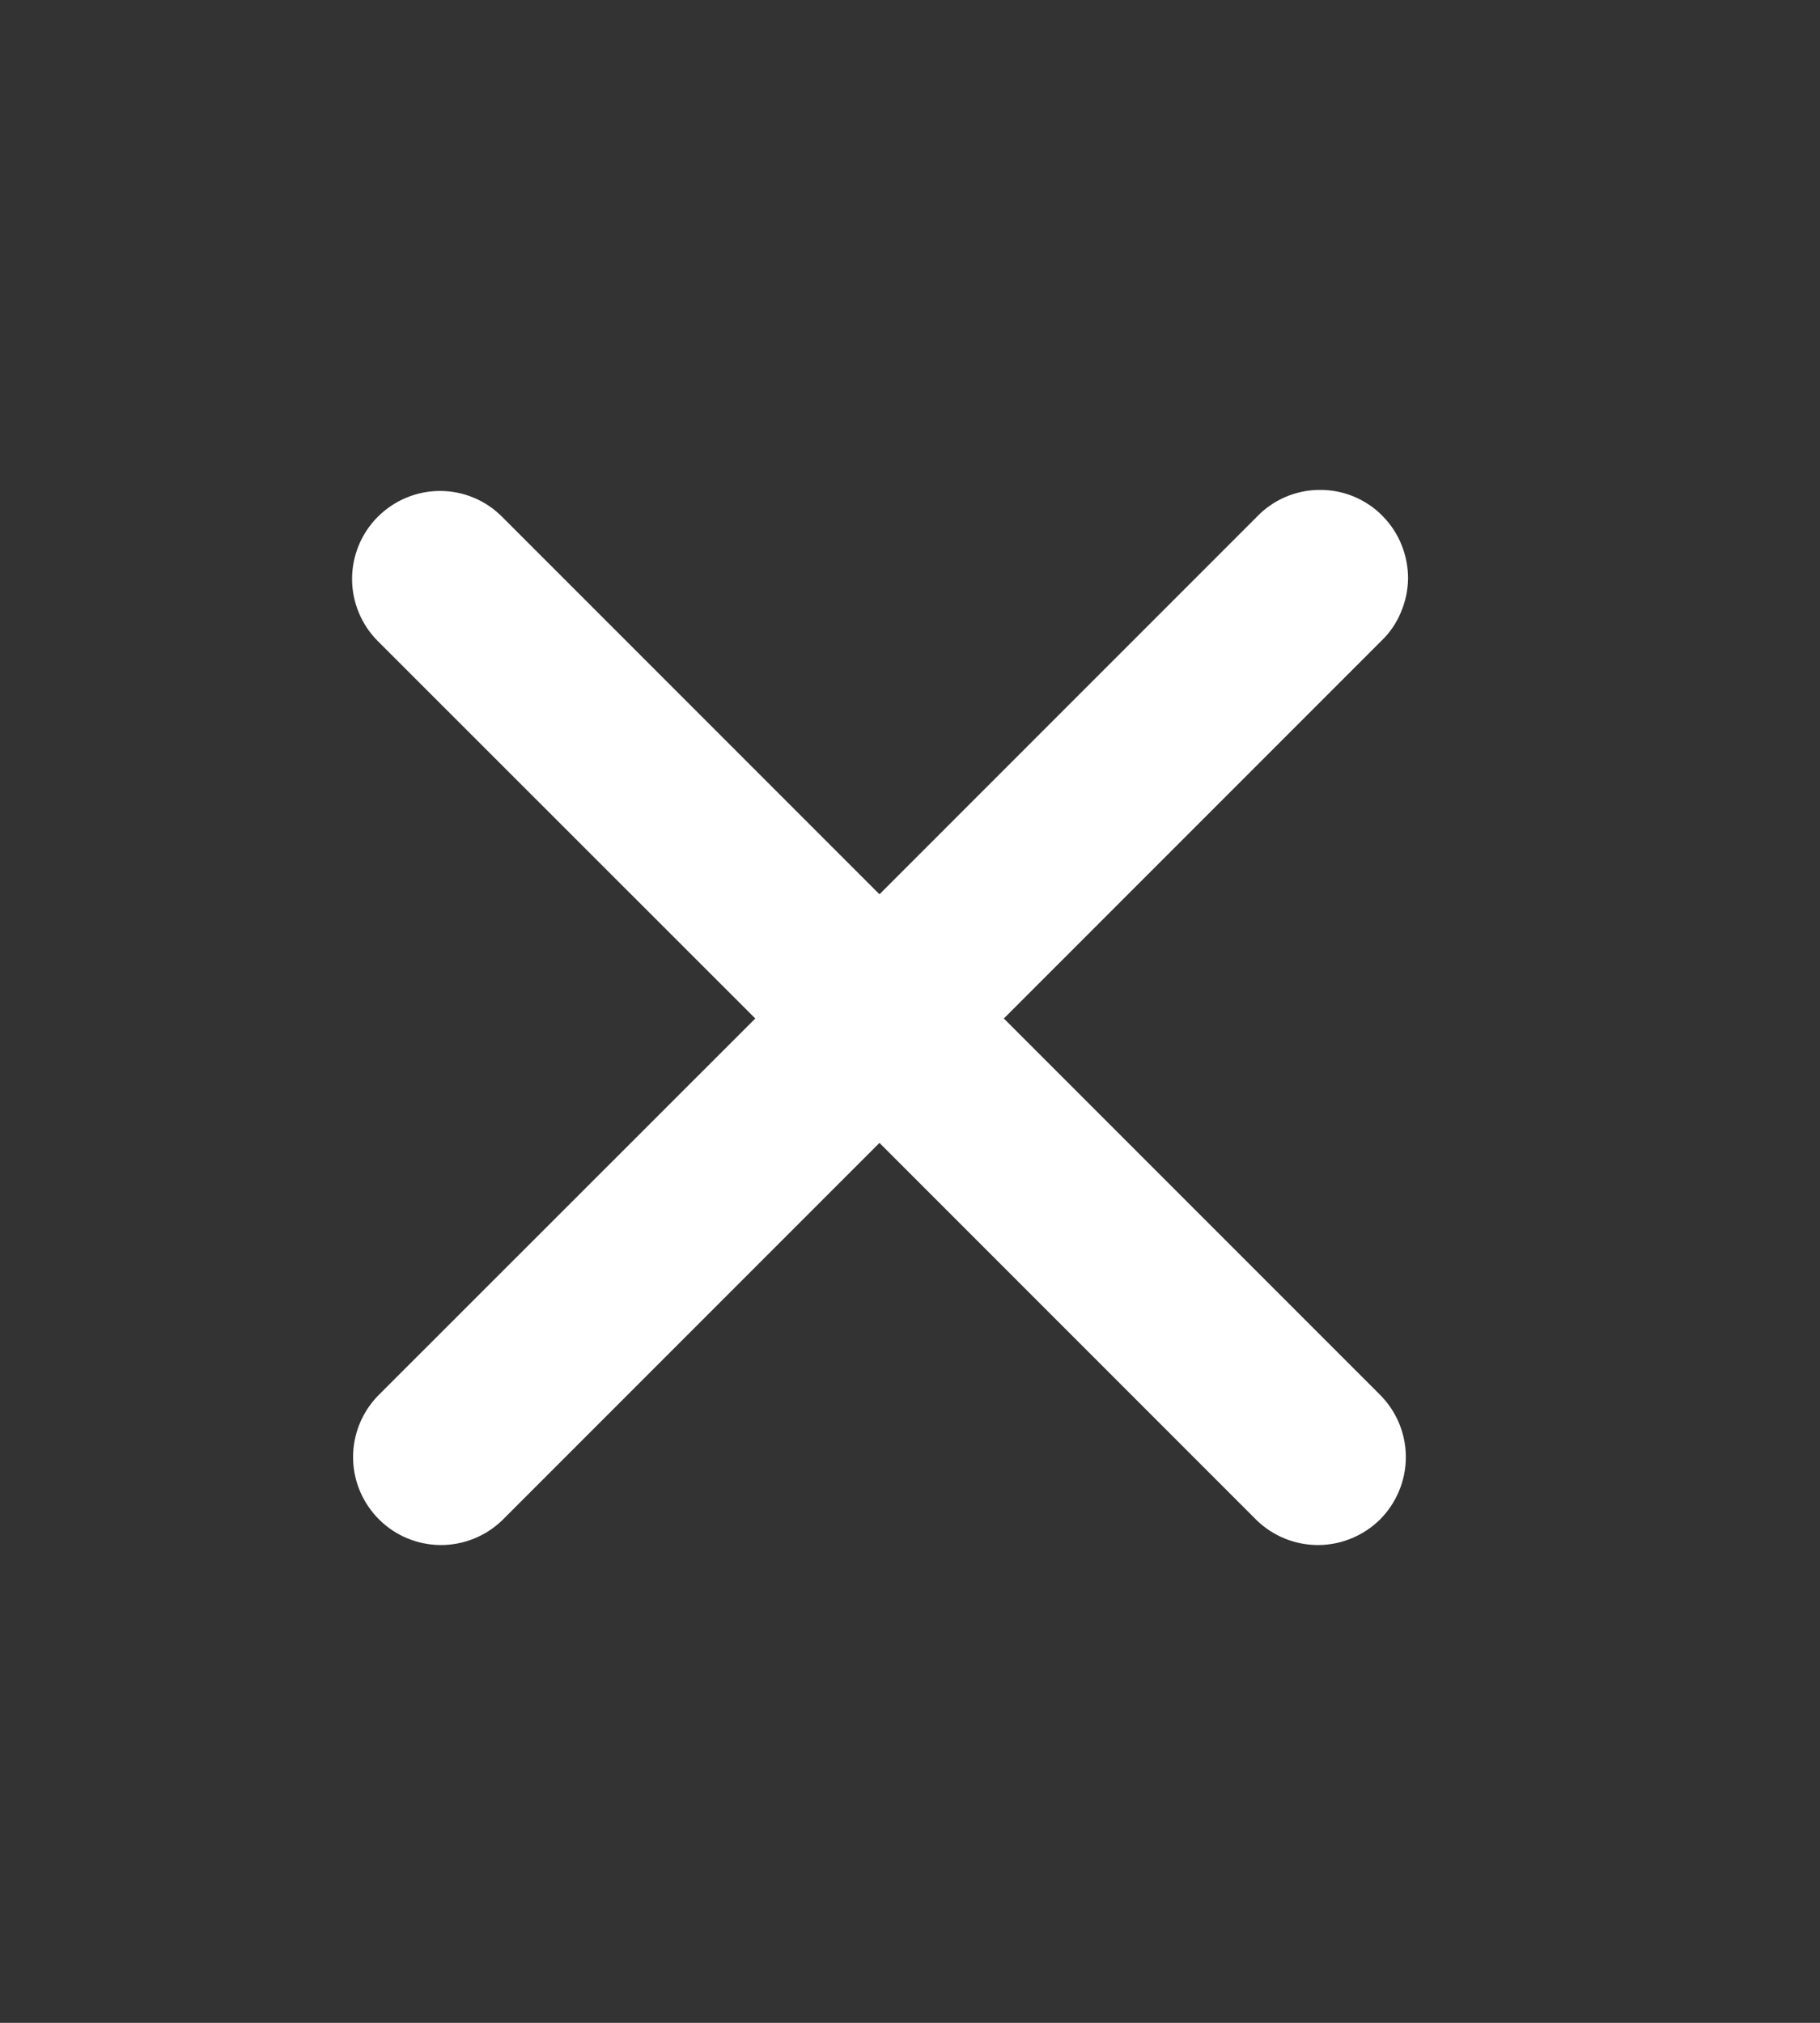 <svg width="9" height="10" viewBox="0 0 9 10" fill="none" xmlns="http://www.w3.org/2000/svg">
    <rect x="0" y="0" width="9" height="10" fill="#333333" stroke="none"/>
    <path fill-rule="evenodd" clip-rule="evenodd" d="M1.868 2.555C1.95 2.473 2.061 2.427 2.176 2.427C2.291 2.427 2.402 2.473 2.483 2.555L4.349 4.421L6.215 2.555C6.255 2.513 6.303 2.48 6.356 2.457C6.41 2.434 6.467 2.422 6.524 2.422C6.582 2.421 6.639 2.432 6.693 2.454C6.746 2.476 6.795 2.508 6.835 2.549C6.876 2.59 6.909 2.639 6.93 2.692C6.952 2.745 6.963 2.803 6.963 2.86C6.962 2.918 6.95 2.975 6.927 3.028C6.905 3.081 6.872 3.129 6.83 3.169L4.964 5.035L6.83 6.901C6.909 6.983 6.953 7.093 6.952 7.207C6.951 7.321 6.905 7.43 6.825 7.511C6.744 7.591 6.635 7.637 6.521 7.638C6.407 7.639 6.297 7.595 6.215 7.516L4.349 5.65L2.483 7.516C2.401 7.595 2.291 7.639 2.177 7.638C2.063 7.637 1.954 7.591 1.874 7.511C1.793 7.43 1.747 7.321 1.746 7.207C1.745 7.093 1.789 6.983 1.868 6.901L3.735 5.035L1.868 3.169C1.787 3.088 1.741 2.977 1.741 2.862C1.741 2.747 1.787 2.636 1.868 2.555Z" fill="white"/>
</svg>
